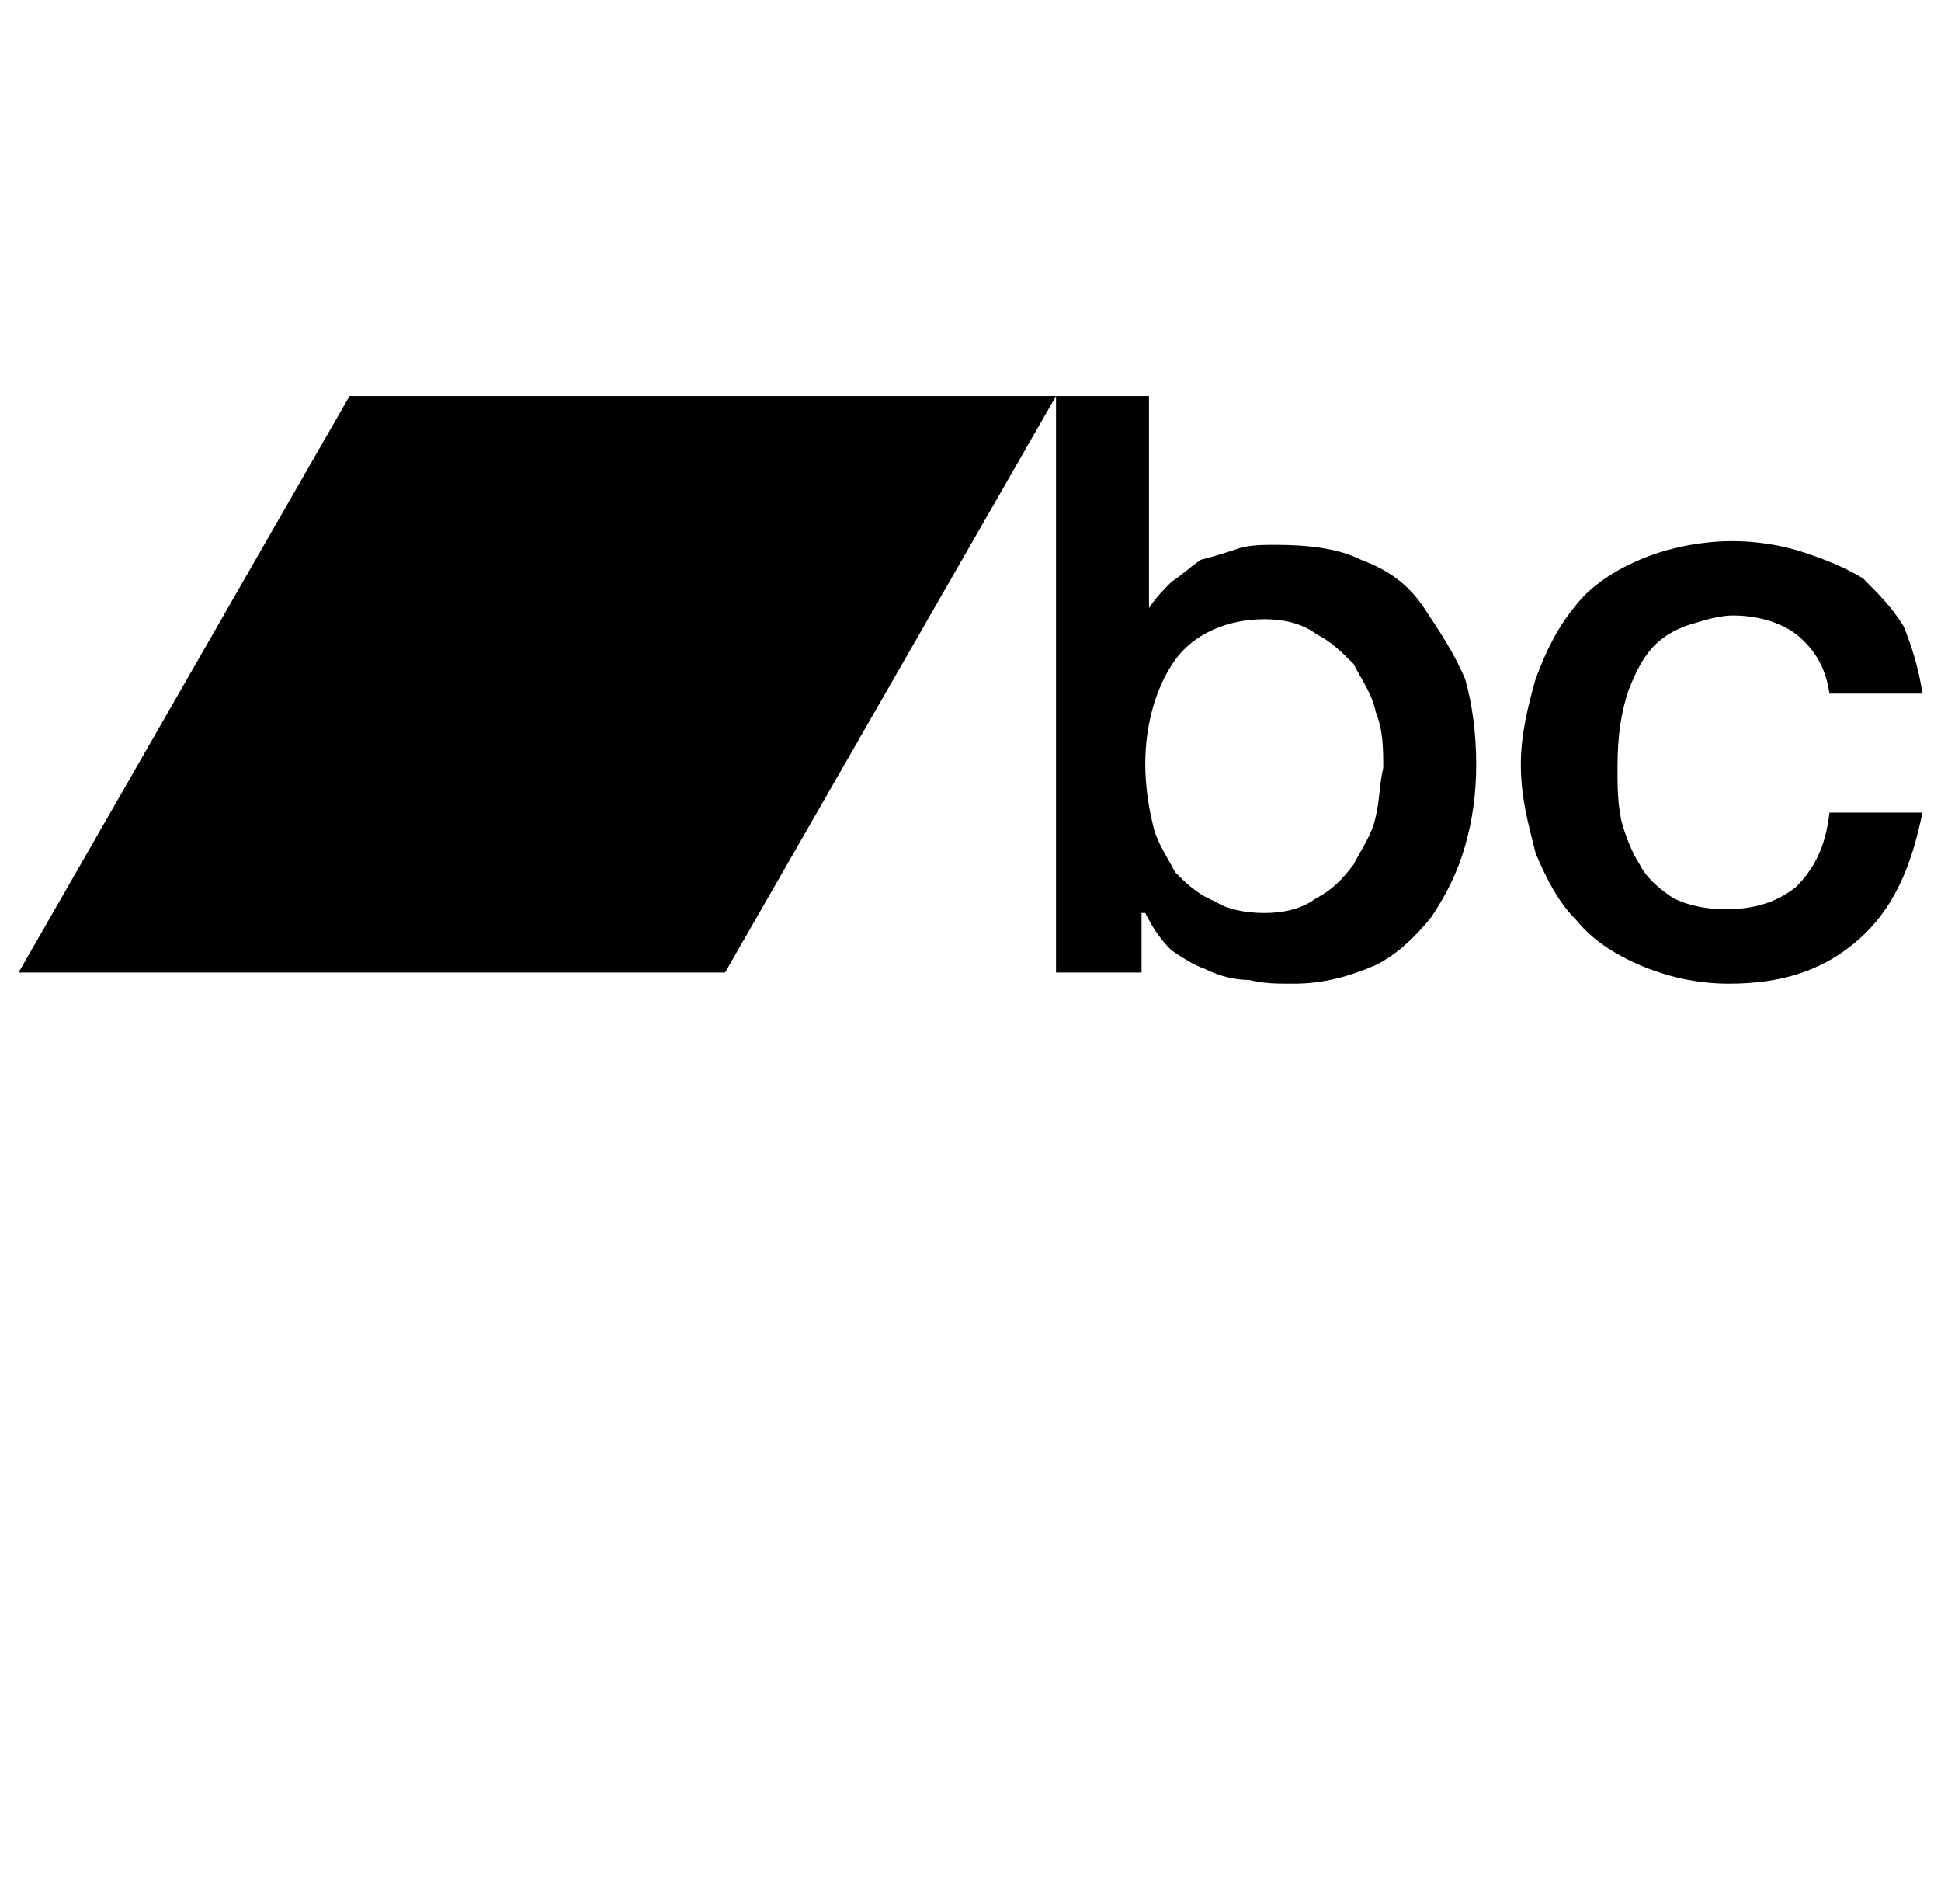 <?xml version="1.0" standalone="no"?>
<!DOCTYPE svg PUBLIC "-//W3C//DTD SVG 1.1//EN" "http://www.w3.org/Graphics/SVG/1.1/DTD/svg11.dtd" >
<svg xmlns="http://www.w3.org/2000/svg" xmlns:xlink="http://www.w3.org/1999/xlink" version="1.1" viewBox="-10 0 1044 1024">
   <path fill="currentColor"
d="M0 523h380l178 -310h-380zM756 327c-8 -12 -18 -20 -34 -26c-12 -6 -28 -8 -46 -8c-6 0 -14 0 -20 2s-12 4 -20 6c-6 4 -10 8 -16 12c-4 4 -8 8 -12 14v0v-114h-50v310h46v-32h2c4 8 8 14 14 20c6 4 12 8 18 10c8 4 16 6 24 6c8 2 14 2 24 2c16 0 30 -4 44 -10
c12 -6 22 -16 30 -26c8 -12 14 -24 18 -38s6 -28 6 -44s-2 -32 -6 -46c-6 -14 -14 -26 -22 -38zM730 439c-2 10 -8 18 -12 26c-6 8 -12 14 -20 18c-8 6 -18 8 -28 8s-20 -2 -26 -6c-10 -4 -16 -10 -22 -16c-4 -8 -10 -16 -12 -26c-2 -8 -4 -20 -4 -32c0 -22 6 -42 16 -56
s28 -22 48 -22c10 0 20 2 28 8c8 4 14 10 20 16c4 8 10 16 12 26c4 10 4 20 4 30c-2 8 -2 18 -4 26zM956 477c-10 8 -22 12 -38 12c-10 0 -20 -2 -28 -6c-6 -4 -14 -10 -18 -18c-4 -6 -8 -16 -10 -24c-2 -10 -2 -18 -2 -28c0 -18 2 -30 6 -42c4 -10 8 -18 14 -24
s14 -10 22 -12c6 -2 14 -4 20 -4c14 0 26 4 34 10c10 8 16 18 18 32h50c-2 -14 -6 -26 -10 -36c-6 -10 -14 -18 -22 -26c-10 -6 -20 -10 -32 -14s-26 -6 -38 -6c-18 0 -36 4 -50 10s-26 14 -34 24c-10 12 -16 24 -22 40c-4 14 -8 30 -8 46c0 18 4 32 8 48c6 14 12 26 22 36
c8 10 20 18 34 24s30 10 48 10c30 0 52 -8 70 -24s28 -38 34 -68h-50c-2 18 -8 30 -18 40z" />
</svg>
